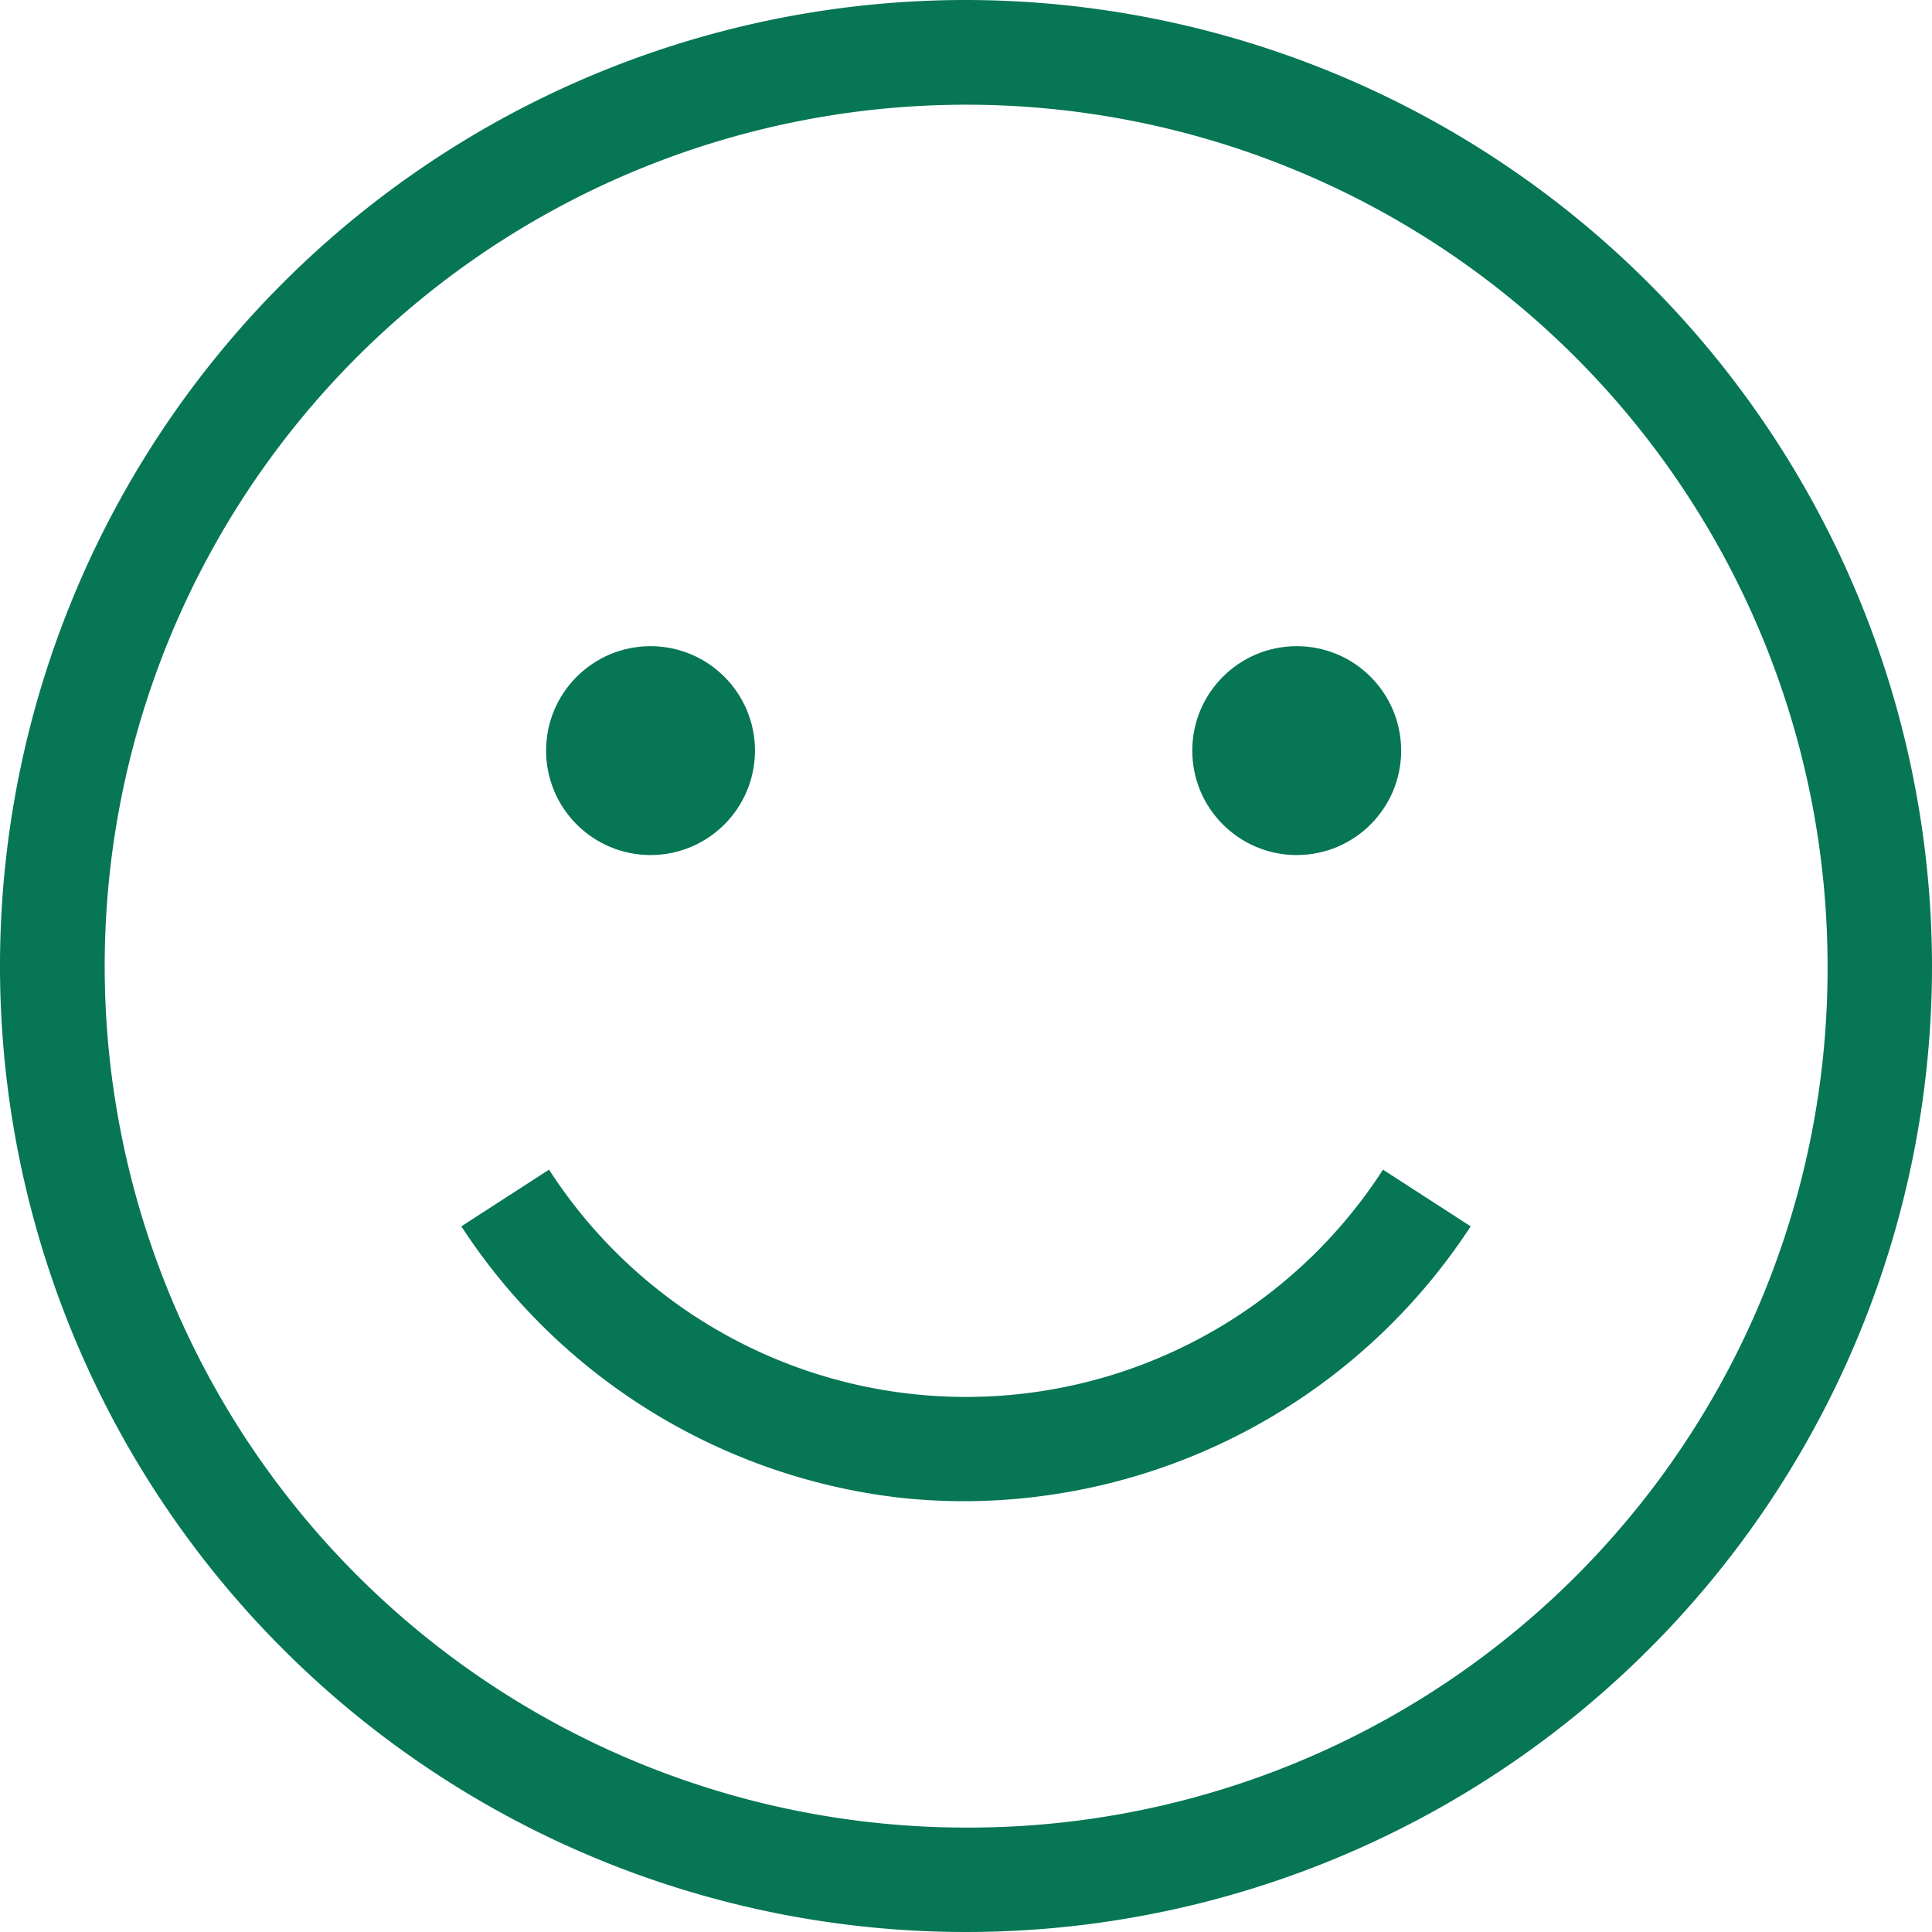 <svg xmlns="http://www.w3.org/2000/svg" width="206.56" height="206.56" viewBox="0 0 206.56 206.56"><defs><style>.a{fill:#067655;}</style></defs><path class="a" d="M103.28,0A103.28,103.28,0,1,0,206.56,103.28,103.4,103.4,0,0,0,103.28,0Zm0,195.395a92.1,92.1,0,1,1,92.114-92.114A91.821,91.821,0,0,1,103.28,195.395Z"/><circle class="a" cx="11.166" cy="11.166" r="11.166" transform="translate(58.386 69.086)"/><circle class="a" cx="11.166" cy="11.166" r="11.166" transform="translate(127.473 69.086)"/><path class="a" d="M124.438,214.647a64.823,64.823,0,0,0,54.156-29.388l-9.378-6.06a53.044,53.044,0,0,1-89.16,0l-9.378,6.06a64.836,64.836,0,0,0,46.53,28.974A63.094,63.094,0,0,0,124.438,214.647Z" transform="translate(-21.355 -54.145)"/></svg>